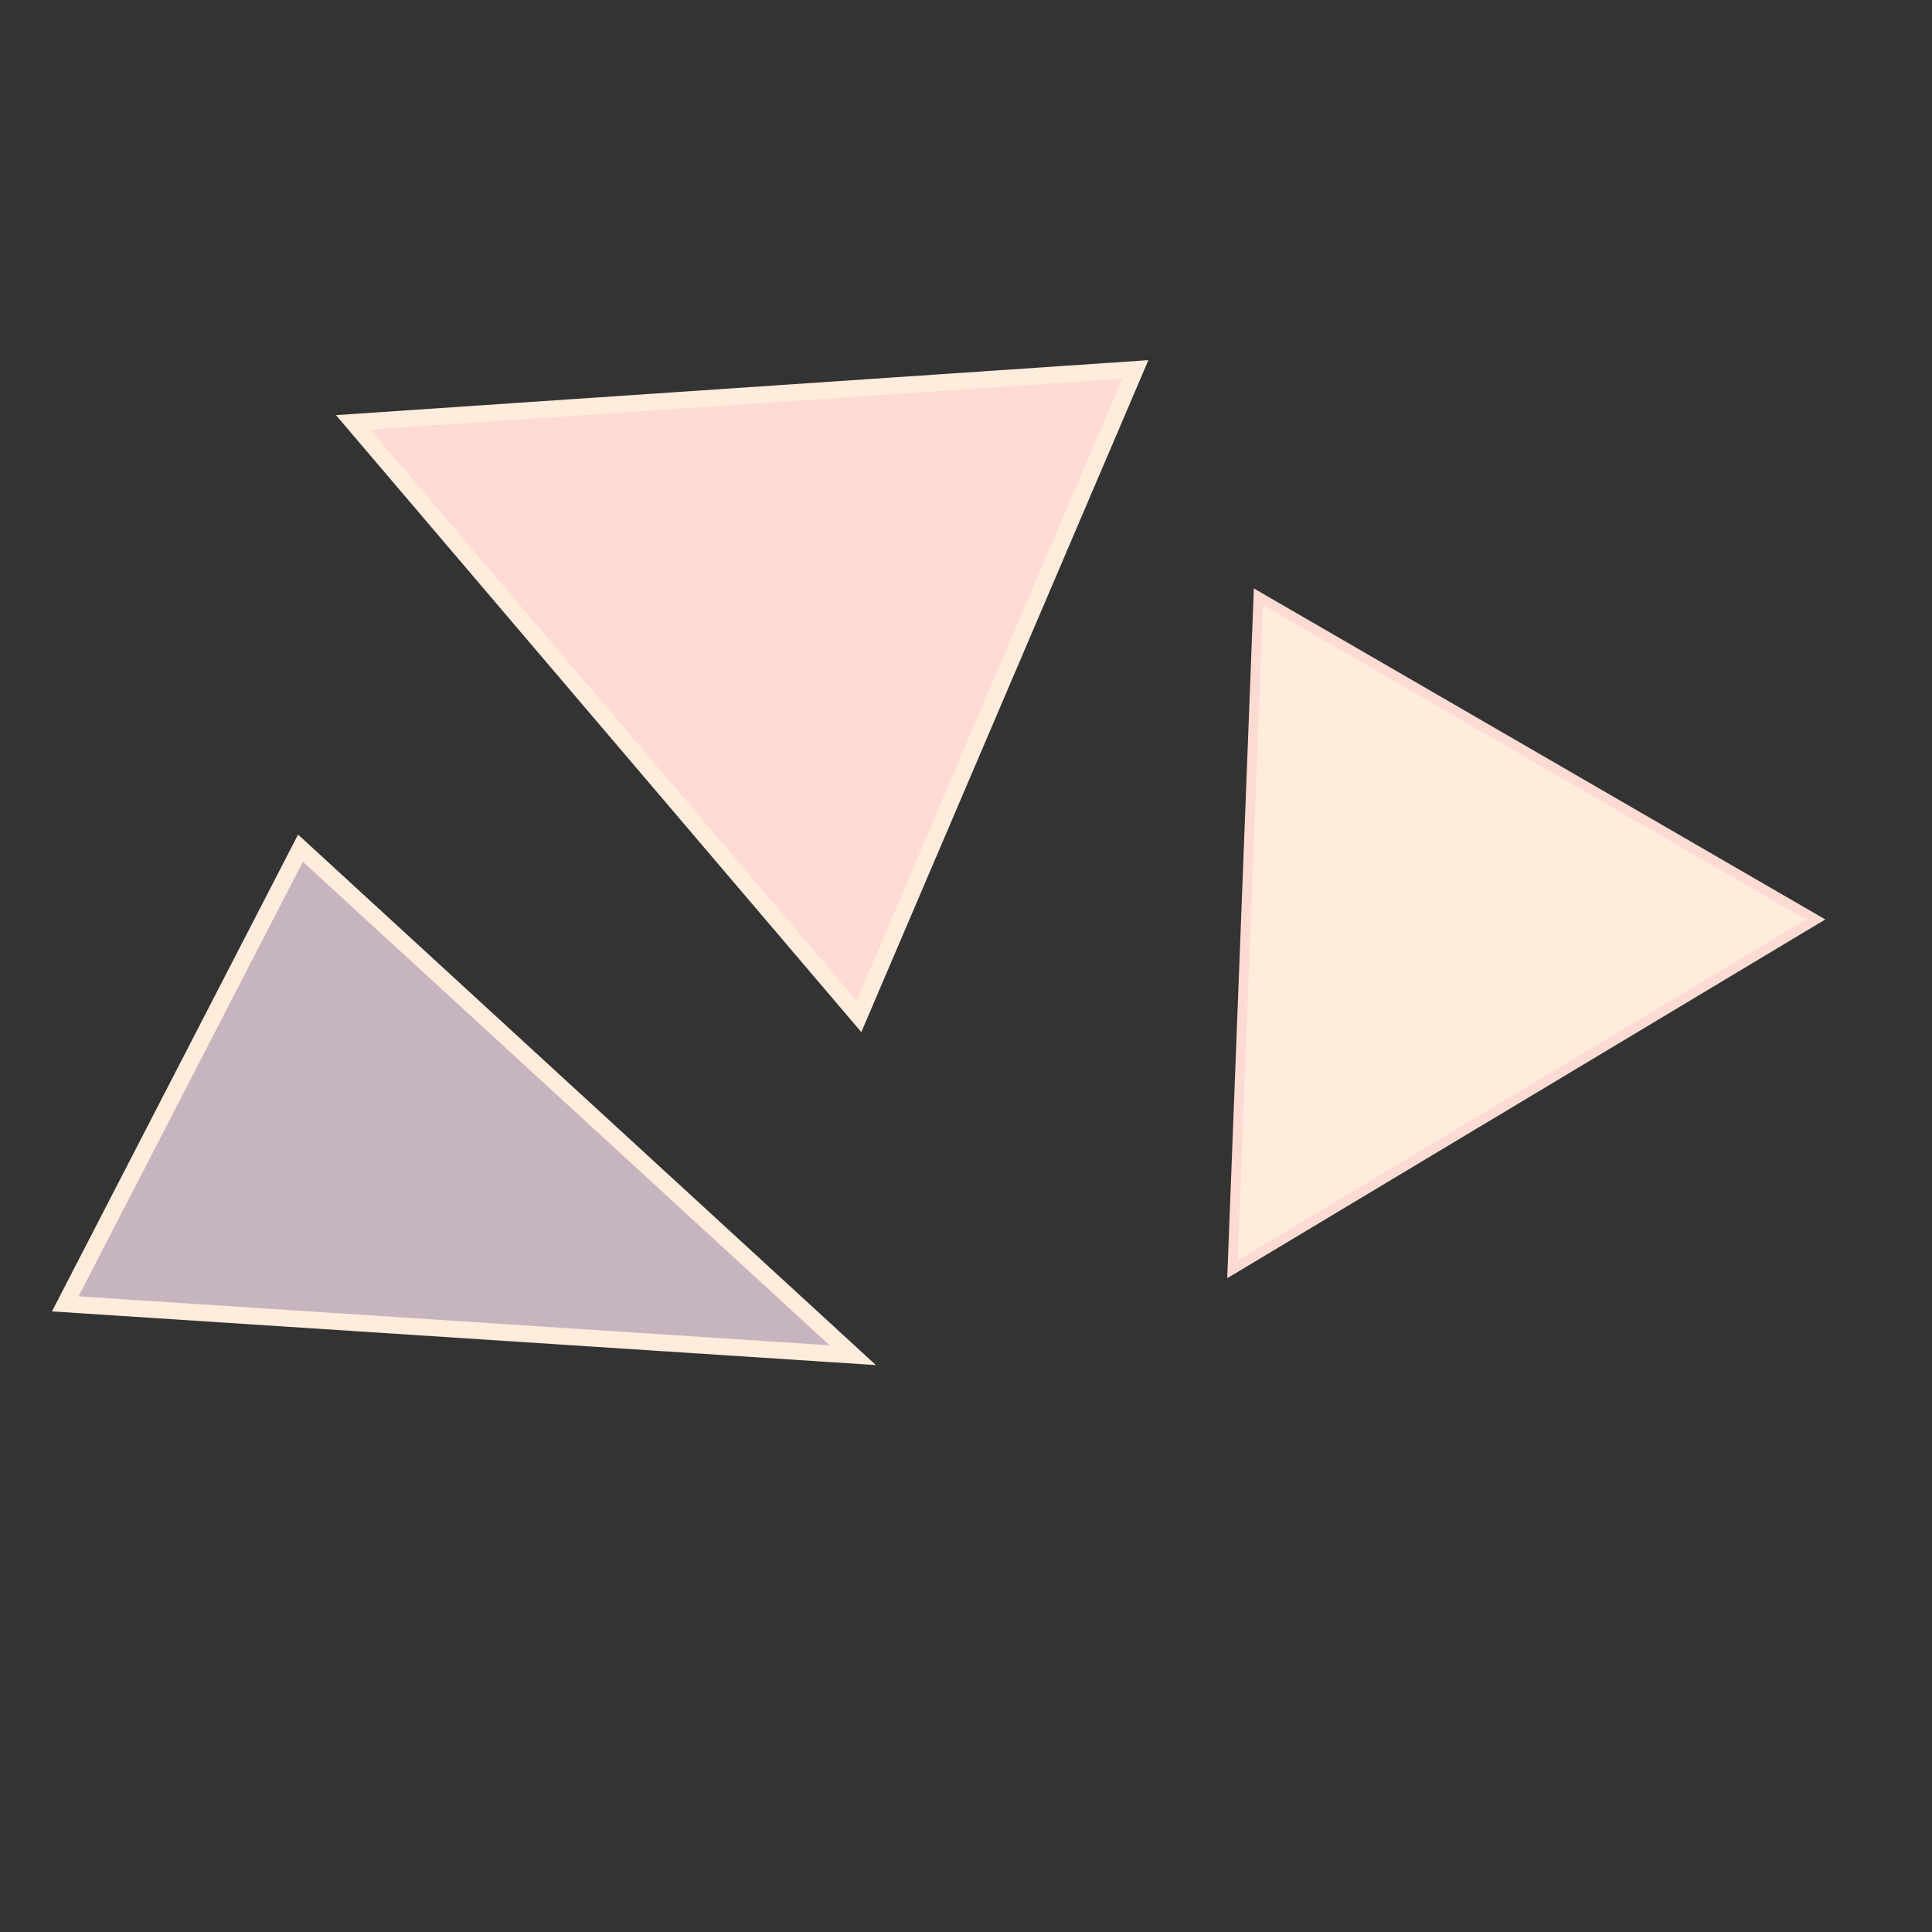 <svg id="Layer_1" data-name="Layer 1" xmlns="http://www.w3.org/2000/svg" viewBox="0 0 360 360"><rect x="0" y="0" width="360" height="360" fill="#333333" stroke="none"/><title>icon</title><polygon points="12.16 242.96 55.99 158.04 158.9 252.52 12.16 242.96" fill="#c6b5bf" stroke="#ffecdc" stroke-miterlimit="10" stroke-width="3.12"/><polygon points="65.8 78.7 211.55 68.84 160.05 189.39 65.8 78.7" fill="#fddbd3" stroke="#ffecdc" stroke-miterlimit="10" stroke-width="3.12"/><polygon points="338.33 171.34 234.49 111.19 229.65 236.53 338.33 171.34" fill="#ffecdc" stroke="#fddbd3" stroke-miterlimit="10" stroke-width="1.82"/></svg>